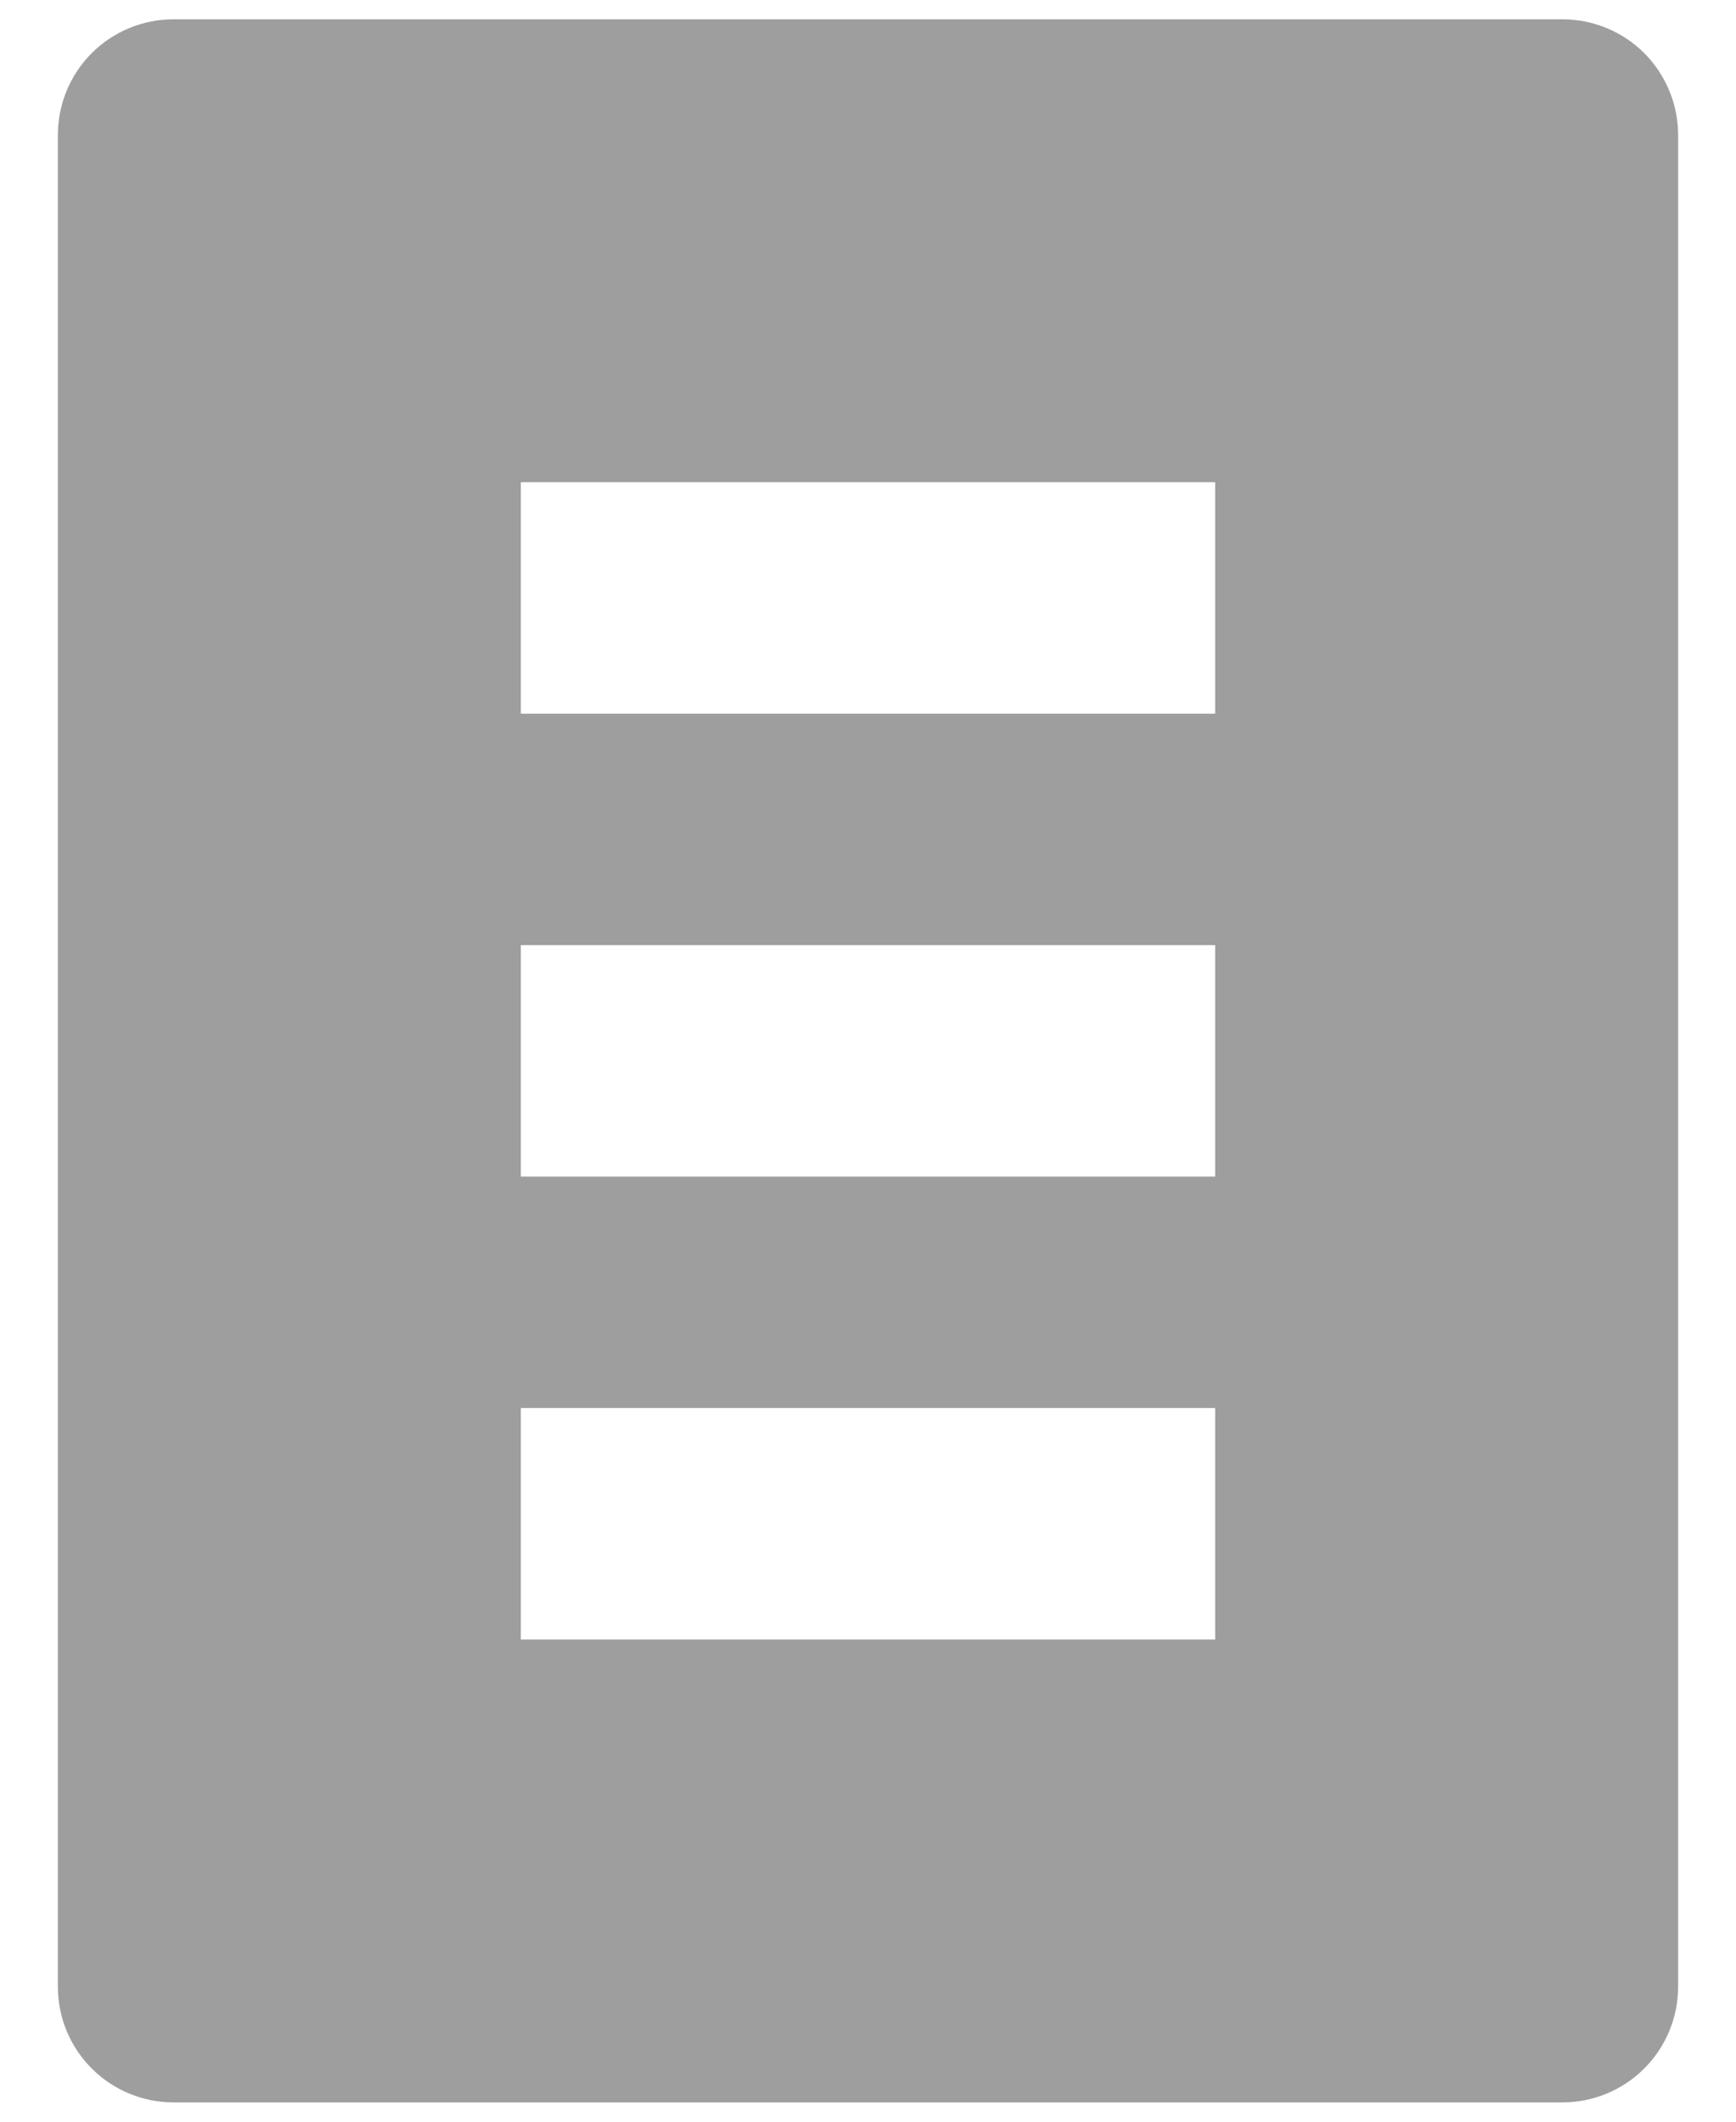 <svg width="18" height="22" viewBox="0 0 18 22" fill="none" xmlns="http://www.w3.org/2000/svg">
    <path fill-rule="evenodd" clip-rule="evenodd"
          d="M16.2 0.2H1.8C1.482 0.2 1.176 0.326 0.951 0.551C0.726 0.777 0.6 1.082 0.6 1.4V20.6C0.6 20.918 0.726 21.224 0.951 21.448C1.176 21.674 1.482 21.8 1.8 21.8H16.2C16.518 21.8 16.823 21.674 17.049 21.448C17.273 21.224 17.4 20.918 17.4 20.6V1.4C17.4 1.082 17.273 0.777 17.049 0.551C16.823 0.326 16.518 0.2 16.2 0.2ZM12.6 17H5.4V14.6H12.6V17ZM12.6 12.2H5.4V9.8H12.6V12.2ZM12.6 7.4H5.4V5H12.6V7.4Z"
          fill="#9E9E9E"/>
</svg>
